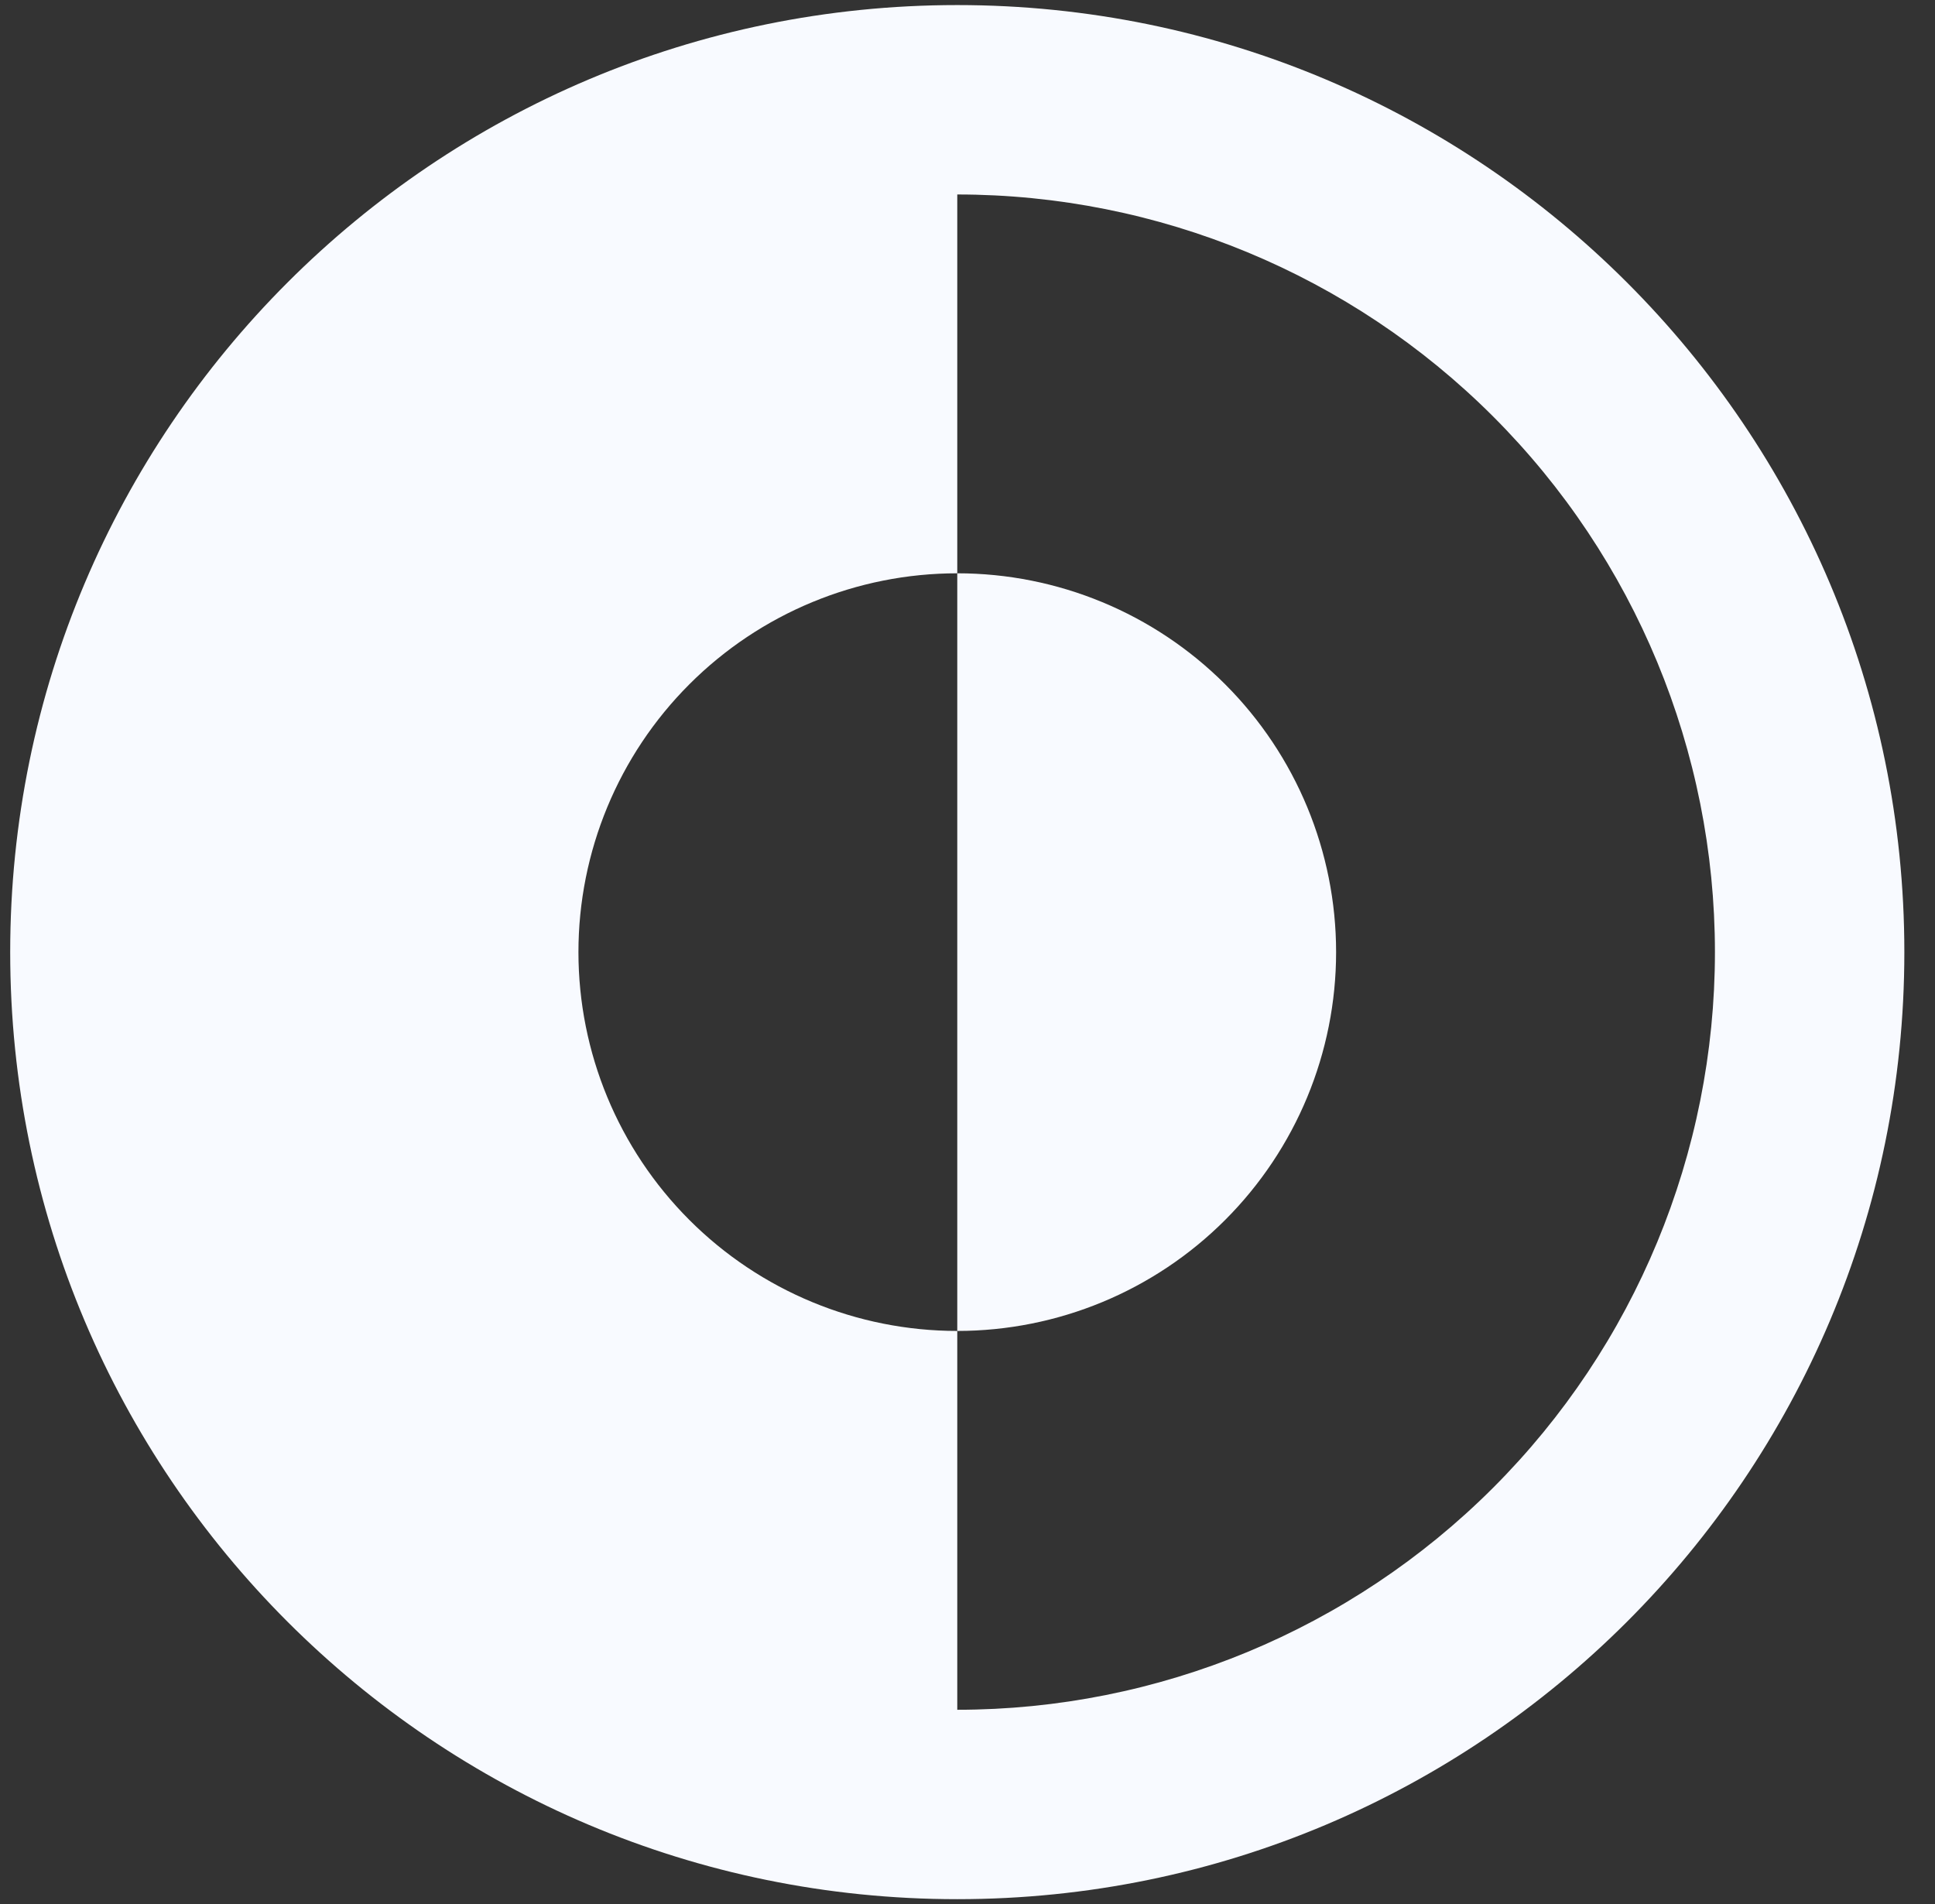 <svg width="63" height="62" viewBox="0 0 63 62" fill="none" xmlns="http://www.w3.org/2000/svg">
<rect x="0" y="0" width="63" height="62" fill="#333333" stroke="none"/>
<path d="M31.167 43.334C34.438 43.334 37.575 42.035 39.888 39.721C42.201 37.408 43.501 34.271 43.501 31C43.501 27.729 42.201 24.592 39.888 22.279C37.575 19.965 34.438 18.666 31.167 18.666V43.334Z" fill="#F8FAFF"/>
<path fill-rule="evenodd" clip-rule="evenodd" d="M31.167 0.165C14.136 0.165 0.332 13.97 0.332 31C0.332 48.03 14.136 61.835 31.167 61.835C48.197 61.835 62.002 48.03 62.002 31C62.002 13.97 48.197 0.165 31.167 0.165ZM31.167 6.332V18.666C27.895 18.666 24.758 19.965 22.445 22.279C20.132 24.592 18.833 27.729 18.833 31C18.833 34.271 20.132 37.408 22.445 39.721C24.758 42.035 27.895 43.334 31.167 43.334V55.668C37.709 55.668 43.983 53.069 48.61 48.443C53.236 43.817 55.835 37.542 55.835 31C55.835 24.458 53.236 18.183 48.61 13.557C43.983 8.931 37.709 6.332 31.167 6.332Z" fill="#F8FAFF"/>
</svg>

